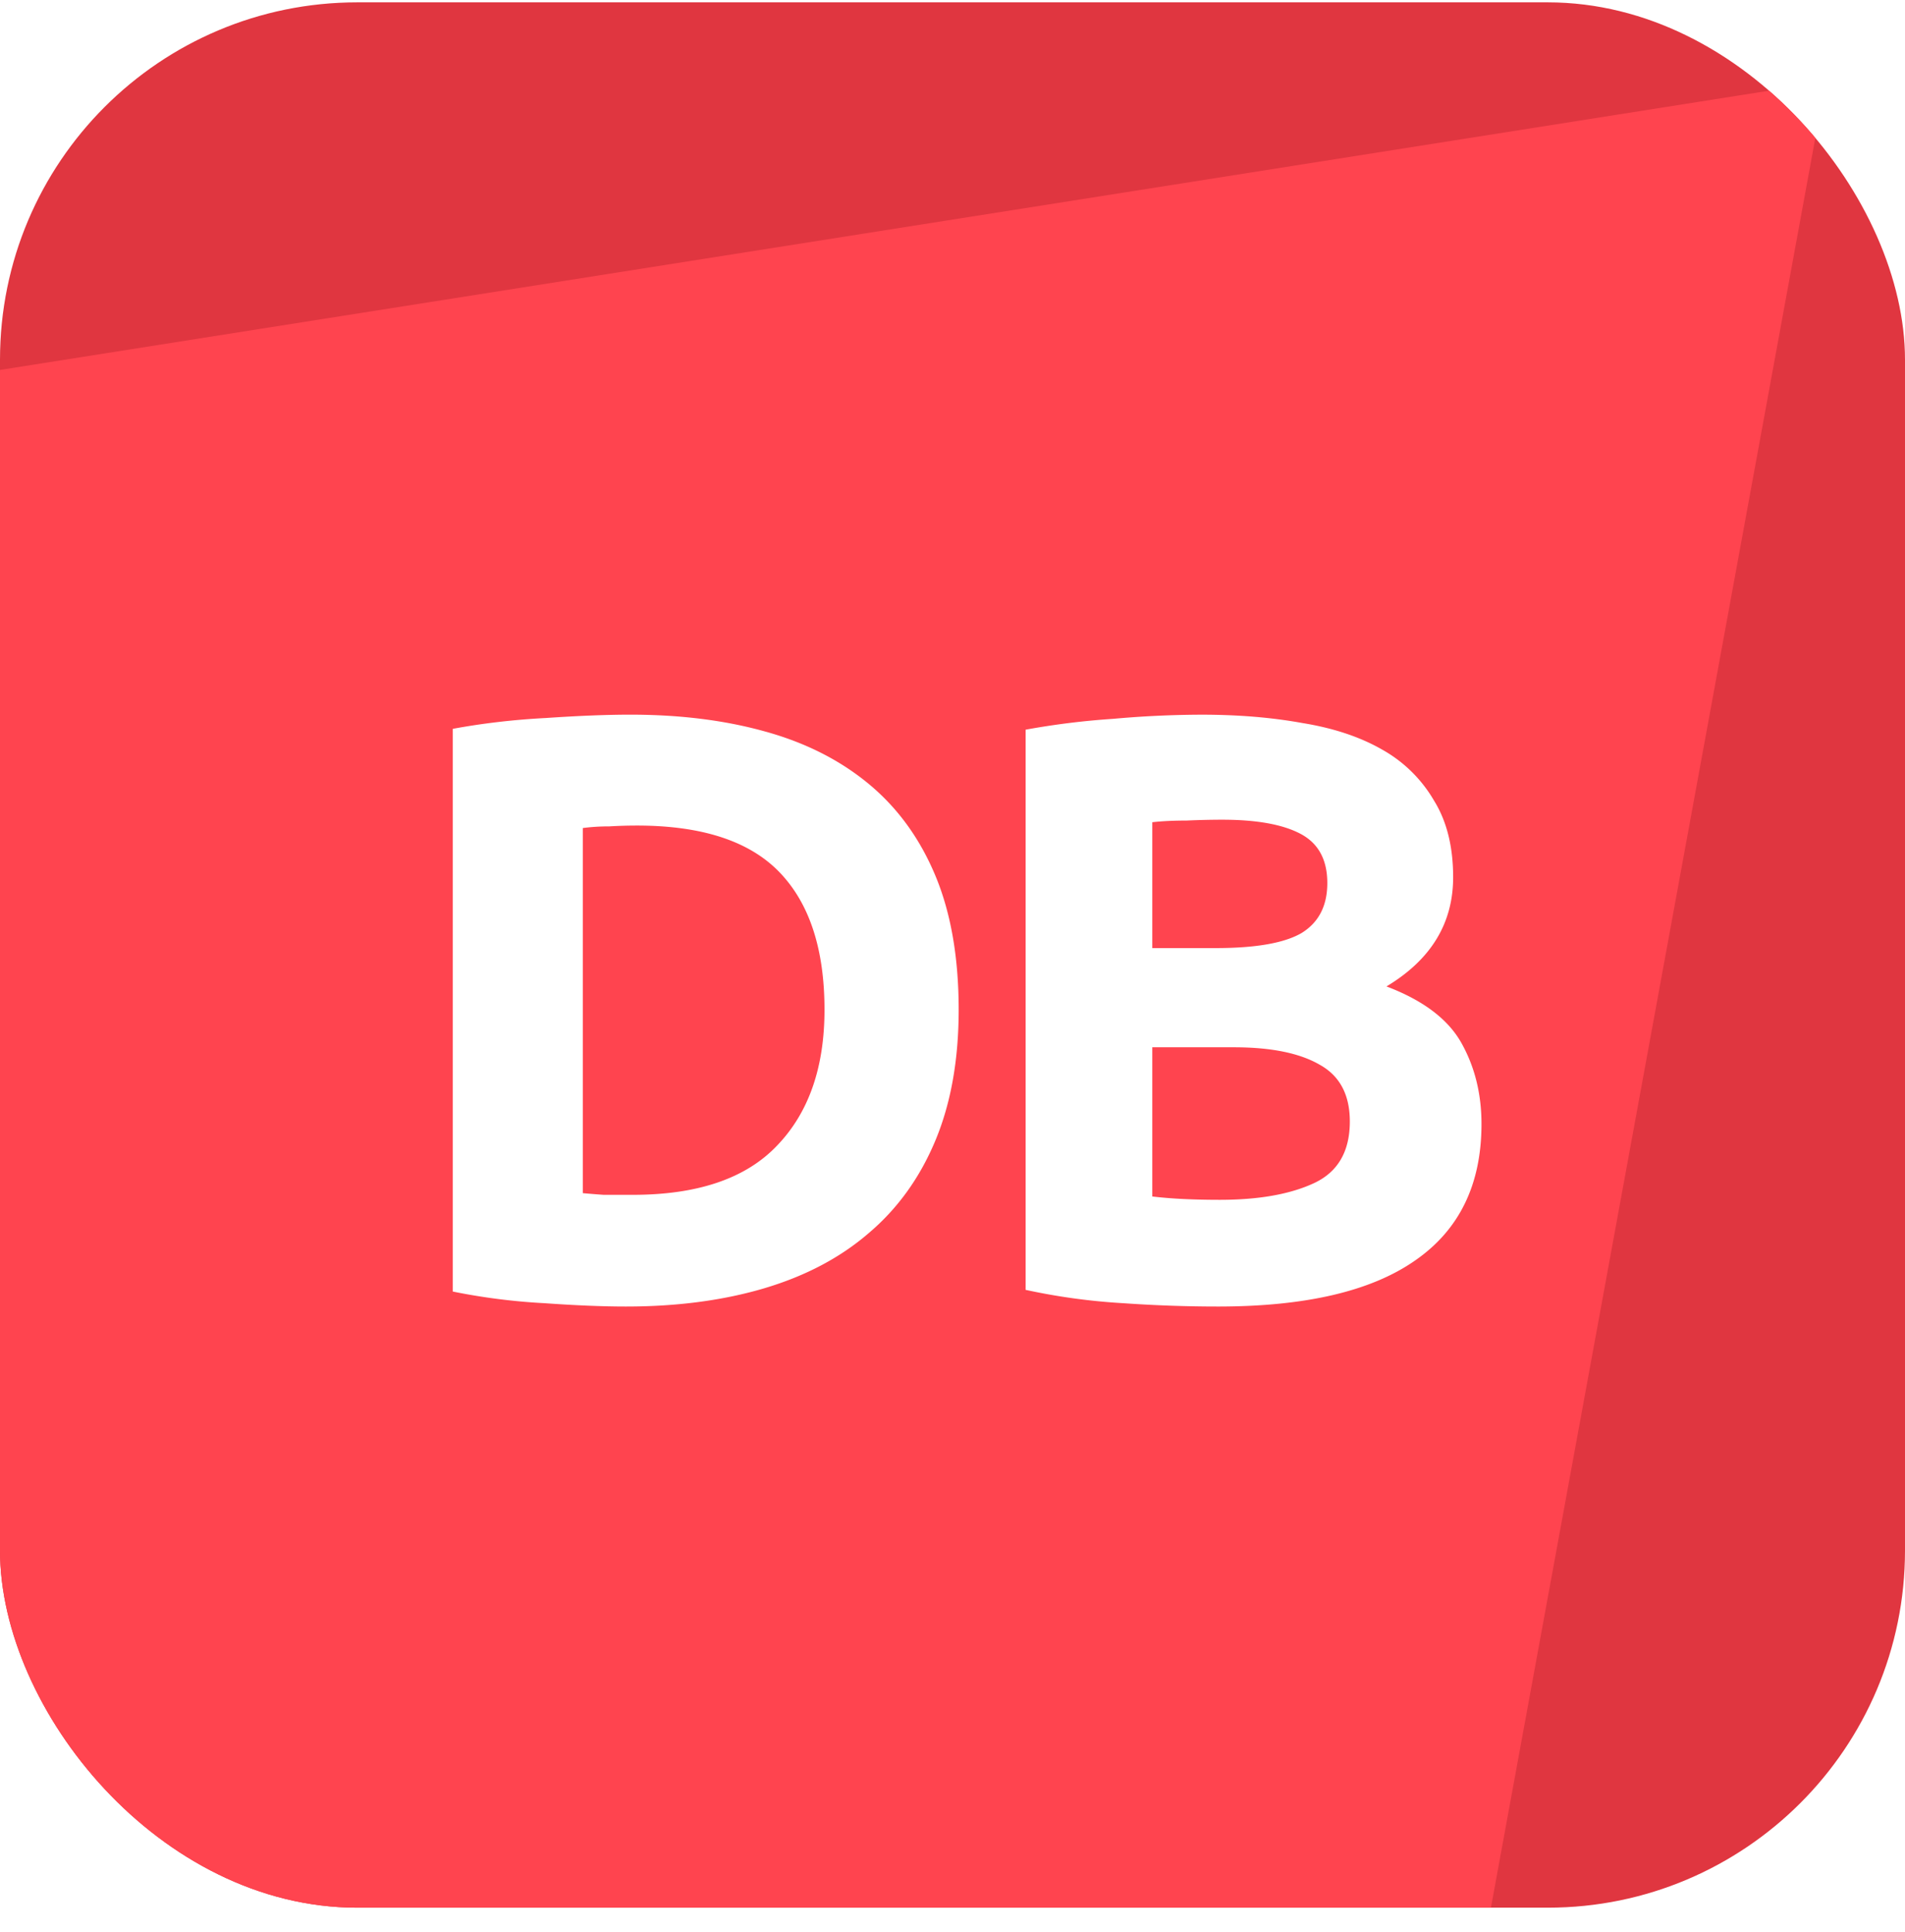 <svg width="72" height="73" fill="none" xmlns="http://www.w3.org/2000/svg"><g clip-path="url(#a)"><path fill="#E03640" d="M0 .089h72v72H0z"/><path d="M69 3.09-3 14.453l-13.2 60.635h72l13.2-72Z" fill="#FF444F"/><g filter="url(#b)"><path d="M22.027 44.088c.23.021.493.042.787.063h1.103c2.457 0 4.273-.62 5.45-1.858 1.196-1.24 1.795-2.95 1.795-5.135 0-2.289-.567-4.021-1.701-5.197-1.134-1.176-2.93-1.764-5.387-1.764-.336 0-.682.01-1.04.031-.356 0-.692.021-1.007.063v13.797Zm14.206-6.93c0 1.89-.294 3.539-.882 4.946-.588 1.407-1.428 2.572-2.52 3.496-1.07.924-2.383 1.617-3.937 2.08-1.554.461-3.297.692-5.23.692-.881 0-1.91-.042-3.086-.126a23.682 23.682 0 0 1-3.465-.44V26.542c1.134-.21 2.31-.347 3.528-.41 1.239-.084 2.3-.126 3.181-.126 1.87 0 3.56.21 5.072.63 1.533.42 2.845 1.082 3.937 1.985 1.092.903 1.932 2.058 2.52 3.465.588 1.407.882 3.097.882 5.071Zm9.806 11.214c-1.197 0-2.394-.042-3.59-.126a23.814 23.814 0 0 1-3.686-.504V26.574a29.034 29.034 0 0 1 3.308-.41 38.371 38.371 0 0 1 3.339-.157c1.386 0 2.656.105 3.811.315 1.176.19 2.184.525 3.024 1.008a5.201 5.201 0 0 1 1.953 1.922c.483.777.724 1.743.724 2.898 0 1.743-.84 3.118-2.52 4.126 1.386.525 2.331 1.24 2.835 2.142.505.903.756 1.922.756 3.056 0 2.289-.84 4.01-2.52 5.166-1.658 1.155-4.136 1.732-7.434 1.732Zm-2.488-9.796v5.638c.357.042.745.074 1.166.095.42.02.882.031 1.386.031 1.47 0 2.656-.21 3.559-.63.903-.42 1.355-1.197 1.355-2.33 0-1.009-.379-1.723-1.135-2.143-.755-.44-1.837-.661-3.244-.661h-3.087Zm0-3.749h2.394c1.512 0 2.593-.189 3.245-.567.65-.399.976-1.029.976-1.89 0-.882-.336-1.501-1.008-1.858-.672-.357-1.659-.536-2.961-.536-.42 0-.872.01-1.355.032-.483 0-.913.02-1.291.063v4.756Z" fill="#fff"/></g></g><defs><clipPath id="a"><rect y=".089" width="72" height="72" rx="13.5" fill="#fff"/></clipPath><filter id="b" x="15.113" y="25.007" width="42.88" height="26.365" filterUnits="userSpaceOnUse" color-interpolation-filters="sRGB"><feFlood flood-opacity="0" result="BackgroundImageFix"/><feColorMatrix in="SourceAlpha" values="0 0 0 0 0 0 0 0 0 0 0 0 0 0 0 0 0 0 127 0" result="hardAlpha"/><feOffset dy="1"/><feGaussianBlur stdDeviation="1"/><feColorMatrix values="0 0 0 0 0.055 0 0 0 0 0.055 0 0 0 0 0.055 0 0 0 0.05 0"/><feBlend in2="BackgroundImageFix" result="effect1_dropShadow_460_4738"/><feBlend in="SourceGraphic" in2="effect1_dropShadow_460_4738" result="shape"/></filter></defs></svg>